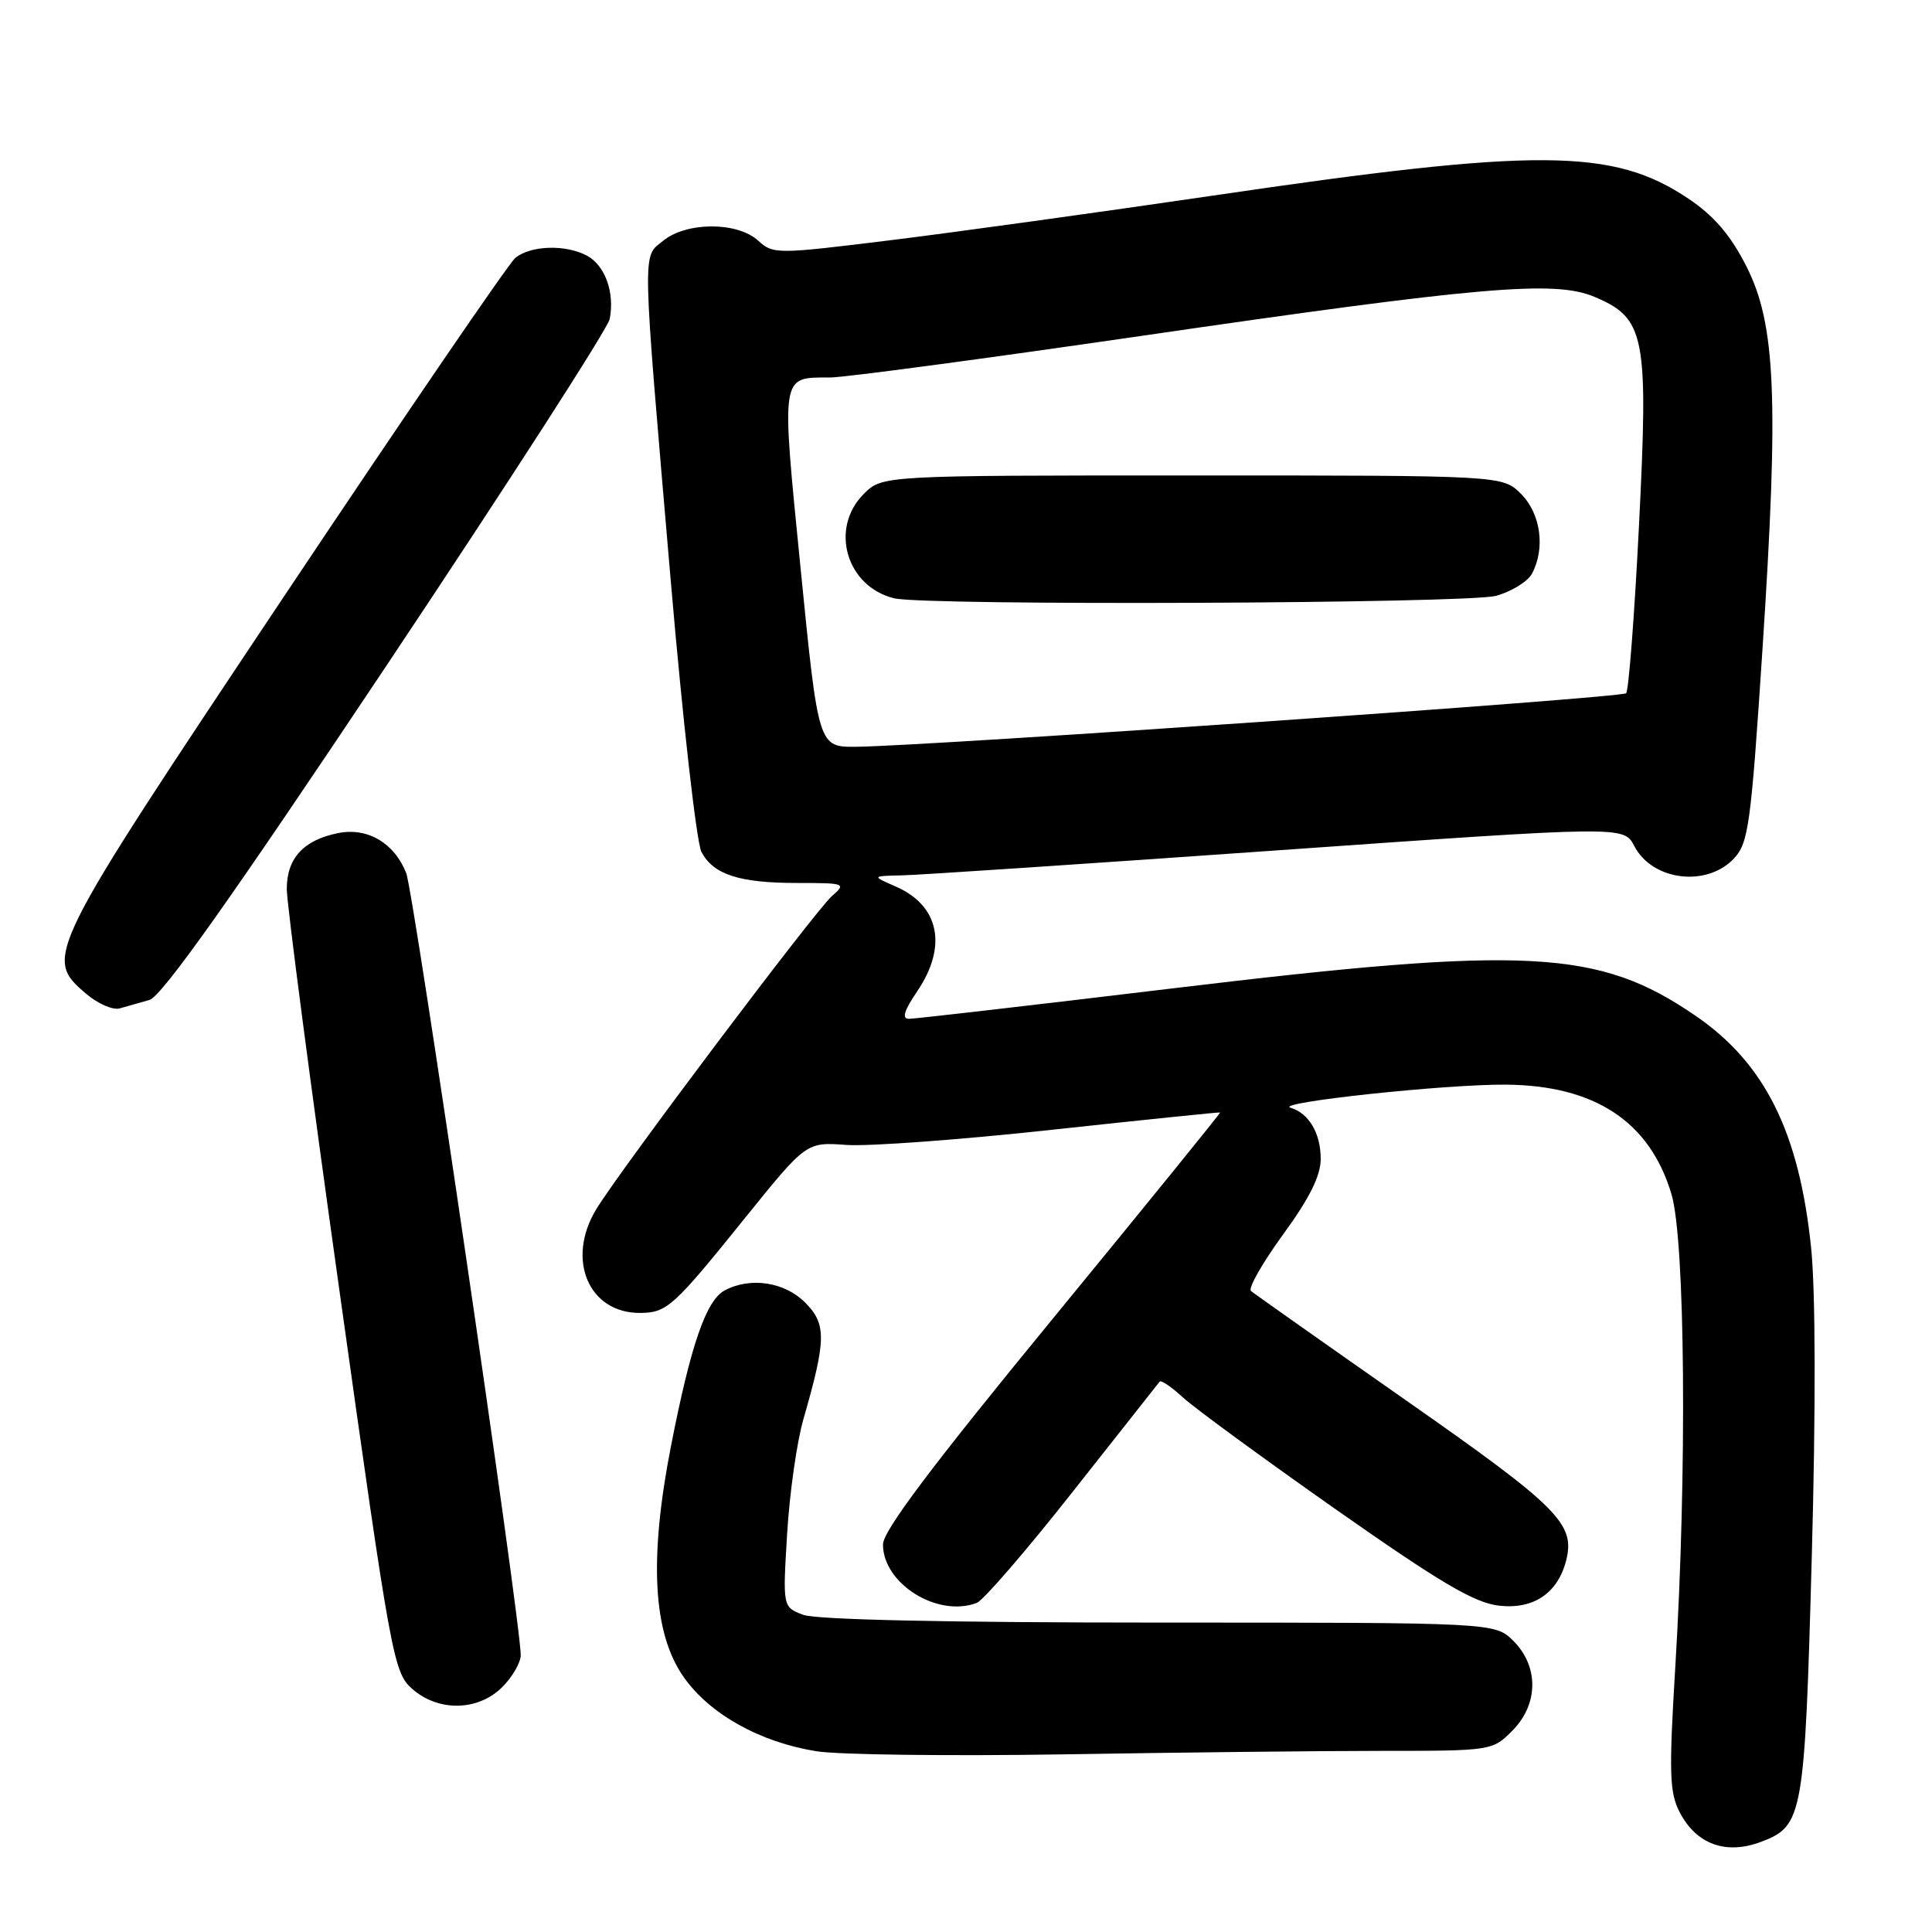 <?xml version="1.0" encoding="UTF-8" standalone="no"?>
<!DOCTYPE svg PUBLIC "-//W3C//DTD SVG 1.1//EN" "http://www.w3.org/Graphics/SVG/1.1/DTD/svg11.dtd" >
<svg xmlns="http://www.w3.org/2000/svg" xmlns:xlink="http://www.w3.org/1999/xlink" version="1.1" viewBox="0 0 256 256">
 <g >
 <path fill="currentColor"
d=" M 233.38 244.04 C 238.90 241.95 239.13 240.68 240.07 206.29 C 240.61 186.60 240.57 171.03 239.98 165.31 C 238.39 149.98 233.85 140.88 224.65 134.58 C 211.82 125.80 202.47 125.30 155.67 130.93 C 137.06 133.17 121.21 135.00 120.45 135.00 C 119.46 135.00 119.78 133.94 121.53 131.36 C 125.58 125.39 124.47 119.98 118.67 117.46 C 115.50 116.08 115.50 116.08 119.50 115.99 C 121.70 115.95 144.13 114.45 169.34 112.67 C 215.17 109.44 215.17 109.44 216.55 112.10 C 218.93 116.70 226.15 117.60 229.76 113.75 C 231.69 111.70 232.01 109.28 233.54 86.00 C 235.72 52.78 235.30 42.92 231.38 35.24 C 229.29 31.13 227.10 28.59 223.72 26.32 C 213.75 19.63 203.86 19.56 160.65 25.93 C 145.72 28.12 126.53 30.78 118.00 31.83 C 102.85 33.70 102.45 33.70 100.44 31.87 C 97.68 29.37 90.98 29.38 87.89 31.89 C 85.07 34.17 85.02 31.93 88.89 77.10 C 90.48 95.59 92.30 111.69 92.95 112.90 C 94.55 115.90 97.96 117.00 105.68 117.00 C 112.01 117.00 112.16 117.06 110.22 118.75 C 108.02 120.68 82.22 154.95 79.02 160.21 C 74.95 166.88 78.01 174.05 84.88 173.97 C 88.38 173.93 89.26 173.13 98.70 161.41 C 106.84 151.32 106.84 151.32 112.17 151.71 C 115.10 151.92 127.40 151.01 139.50 149.69 C 151.60 148.38 161.58 147.35 161.67 147.41 C 161.77 147.46 151.75 159.80 139.42 174.83 C 123.43 194.31 117.00 202.86 117.00 204.65 C 117.00 209.86 124.26 214.37 129.43 212.39 C 130.31 212.05 136.04 205.41 142.16 197.64 C 148.29 189.86 153.46 183.31 153.66 183.07 C 153.86 182.84 155.25 183.79 156.76 185.18 C 158.27 186.57 167.38 193.24 177.00 200.00 C 190.88 209.74 195.35 212.38 198.63 212.76 C 203.21 213.28 206.43 211.10 207.53 206.74 C 208.74 201.92 206.51 199.69 186.37 185.60 C 175.44 177.95 166.17 171.41 165.76 171.06 C 165.36 170.71 167.27 167.35 170.01 163.58 C 173.52 158.78 175.00 155.79 175.00 153.56 C 175.00 150.16 173.44 147.51 171.00 146.78 C 168.74 146.10 191.47 143.66 199.51 143.72 C 211.34 143.81 218.62 148.63 221.48 158.24 C 223.30 164.37 223.55 195.14 221.99 220.80 C 221.13 234.90 221.21 237.50 222.55 240.10 C 224.77 244.39 228.70 245.82 233.38 244.04 Z  M 183.11 232.00 C 197.57 232.00 197.76 231.97 200.36 229.36 C 203.86 225.87 203.93 220.84 200.55 217.45 C 198.09 215.00 198.09 215.00 153.61 215.00 C 125.52 215.00 108.13 214.62 106.42 213.97 C 103.71 212.94 103.71 212.94 104.30 203.22 C 104.62 197.87 105.59 191.03 106.47 188.00 C 109.50 177.48 109.52 175.43 106.67 172.58 C 103.94 169.85 99.41 169.18 96.02 170.99 C 93.57 172.30 91.54 178.18 88.93 191.50 C 85.97 206.59 86.50 216.41 90.60 222.23 C 94.05 227.14 100.70 230.85 108.18 232.05 C 111.11 232.52 125.88 232.70 141.00 232.46 C 156.12 232.21 175.08 232.00 183.11 232.00 Z  M 66.55 223.55 C 67.90 222.20 69.00 220.29 69.00 219.31 C 69.00 214.94 54.83 118.20 53.82 115.67 C 52.23 111.68 48.69 109.61 44.80 110.39 C 40.22 111.31 38.00 113.72 38.00 117.80 C 38.00 119.72 41.16 143.83 45.03 171.39 C 51.78 219.55 52.15 221.59 54.58 223.75 C 58.06 226.85 63.34 226.75 66.55 223.55 Z  M 19.80 132.50 C 21.43 132.03 30.53 119.20 51.23 88.17 C 67.25 64.15 80.56 43.50 80.79 42.27 C 81.47 38.77 80.18 35.17 77.78 33.88 C 74.94 32.36 70.29 32.51 68.27 34.19 C 67.40 34.91 53.62 55.08 37.65 79.00 C 5.89 126.60 5.77 126.83 11.40 131.67 C 12.94 132.99 14.94 133.87 15.85 133.62 C 16.76 133.36 18.53 132.86 19.80 132.50 Z  M 106.09 75.39 C 103.50 49.27 103.38 50.04 110.00 50.02 C 111.93 50.01 130.39 47.54 151.02 44.54 C 196.17 37.96 205.98 37.11 211.24 39.32 C 218.00 42.16 218.44 44.41 217.18 69.52 C 216.58 81.47 215.81 91.52 215.47 91.86 C 214.86 92.47 123.09 98.85 113.47 98.95 C 108.44 99.00 108.44 99.00 106.09 75.39 Z  M 198.24 78.95 C 200.29 78.38 202.43 77.06 202.99 76.02 C 204.79 72.66 204.16 68.07 201.55 65.45 C 199.09 63.00 199.09 63.00 158.00 63.00 C 116.91 63.00 116.91 63.00 114.45 65.45 C 109.89 70.02 112.15 77.75 118.50 79.28 C 122.63 80.28 194.53 79.98 198.24 78.95 Z "/>
</g>
</svg>